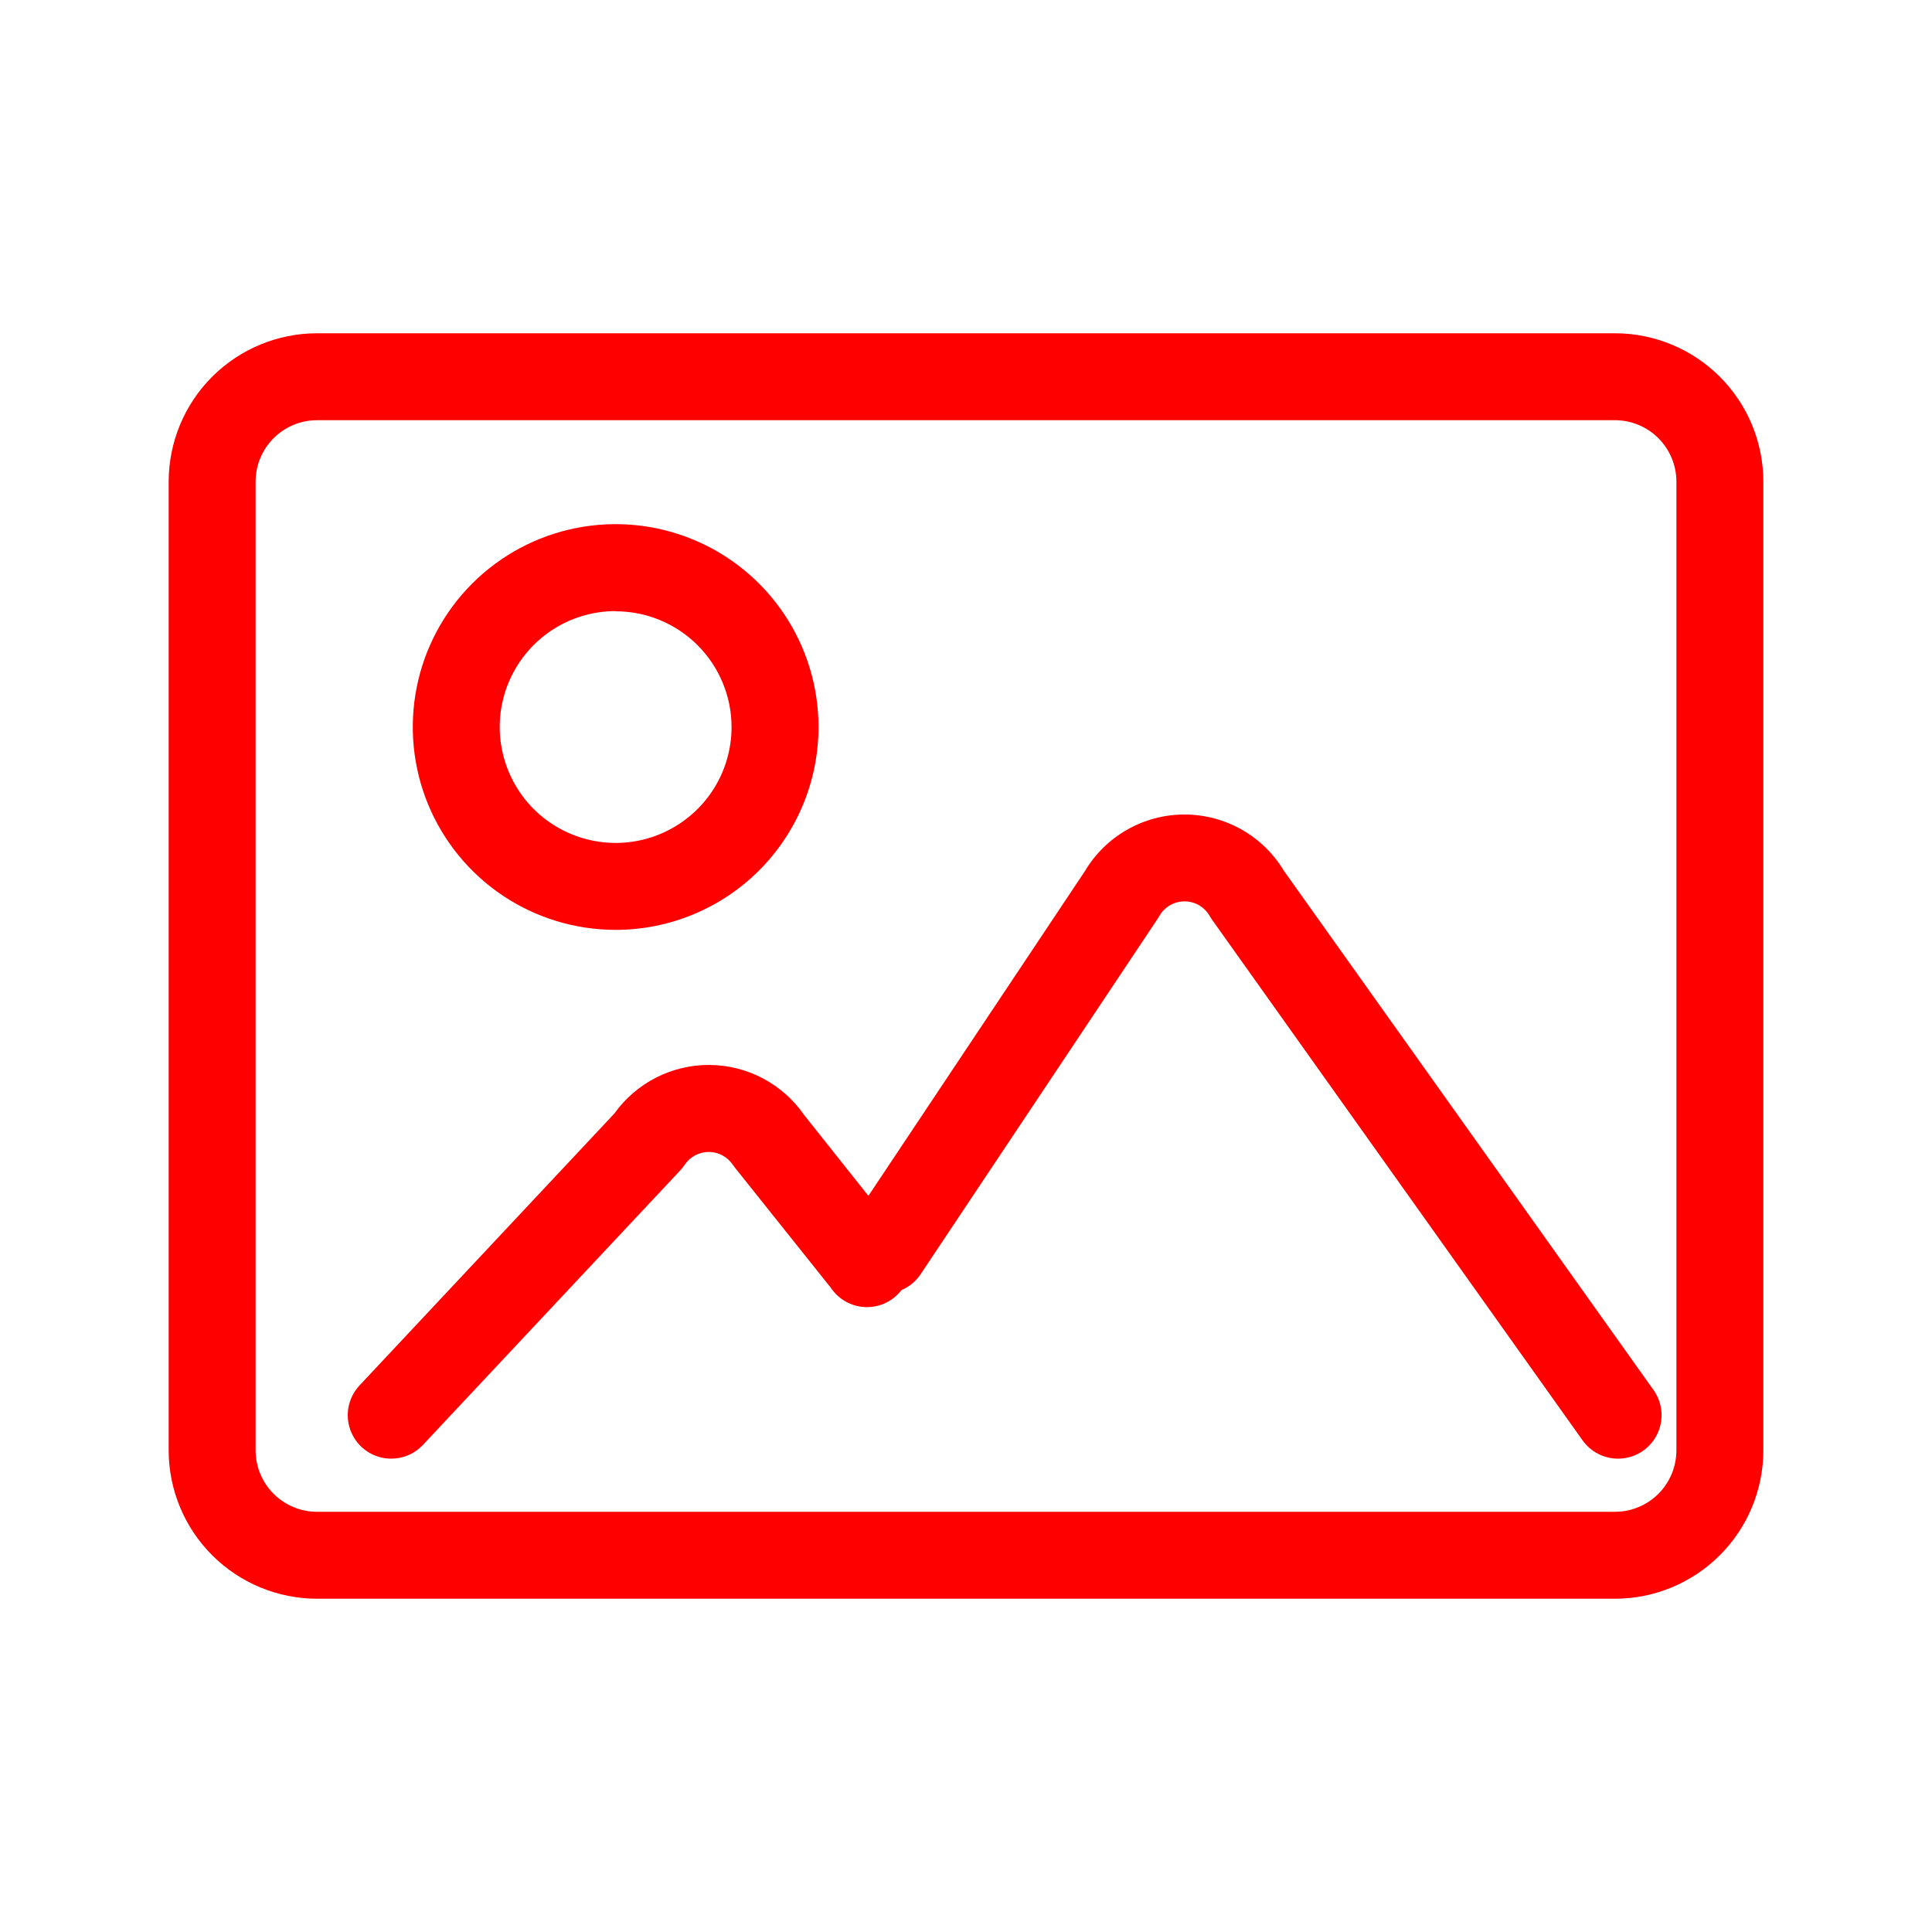 <svg width="64" height="64" viewBox="0 0 64 64" fill="none" xmlns="http://www.w3.org/2000/svg">
	<path d="M53.498 52.96H10.503C9.2 52.959 7.951 52.441 7.029 51.52C6.108 50.6 5.589 49.351 5.587 48.048V15.952C5.589 14.649 6.108 13.4 7.029 12.479C7.951 11.559 9.2 11.041 10.503 11.04H53.498C54.801 11.041 56.05 11.559 56.971 12.479C57.893 13.4 58.411 14.649 58.413 15.952V48.048C58.411 49.351 57.893 50.6 56.971 51.52C56.05 52.441 54.801 52.959 53.498 52.96ZM10.503 13.92C9.963 13.92 9.446 14.134 9.065 14.515C8.683 14.896 8.468 15.413 8.467 15.952V48.048C8.468 48.587 8.683 49.104 9.065 49.485C9.446 49.866 9.963 50.08 10.503 50.08H53.498C54.037 50.08 54.554 49.866 54.936 49.485C55.317 49.104 55.532 48.587 55.533 48.048V15.952C55.532 15.413 55.317 14.896 54.936 14.515C54.554 14.134 54.037 13.92 53.498 13.92H10.503Z" fill="#FF0000"/>
	<path d="M12.96 48.32C12.679 48.32 12.404 48.238 12.169 48.084C11.934 47.929 11.75 47.71 11.638 47.452C11.527 47.194 11.493 46.909 11.541 46.633C11.59 46.356 11.718 46.099 11.91 45.894L20.355 36.883C20.713 36.382 21.187 35.975 21.736 35.696C22.285 35.416 22.893 35.273 23.509 35.278C24.125 35.283 24.731 35.436 25.275 35.724C25.819 36.013 26.286 36.428 26.637 36.934L29.76 40.864C29.898 41.008 30.005 41.18 30.073 41.368C30.141 41.556 30.17 41.756 30.157 41.955C30.143 42.155 30.089 42.349 29.996 42.526C29.904 42.703 29.775 42.859 29.619 42.984C29.463 43.109 29.283 43.2 29.09 43.252C28.896 43.303 28.695 43.314 28.497 43.283C28.3 43.252 28.111 43.18 27.942 43.072C27.774 42.964 27.63 42.823 27.52 42.656L24.352 38.688L24.278 38.589C24.191 38.457 24.072 38.349 23.932 38.274C23.793 38.199 23.637 38.16 23.478 38.16C23.32 38.16 23.164 38.199 23.024 38.274C22.885 38.349 22.766 38.457 22.678 38.589C22.634 38.654 22.584 38.716 22.531 38.774L14.009 47.866C13.875 48.009 13.712 48.124 13.532 48.202C13.351 48.28 13.156 48.32 12.96 48.32Z" fill="#FF0000"/>
	<path d="M53.6 48.32C53.37 48.32 53.144 48.265 52.94 48.16C52.736 48.055 52.559 47.902 52.426 47.715L40.147 30.461C40.122 30.423 40.097 30.385 40.074 30.346C39.99 30.198 39.869 30.075 39.722 29.989C39.575 29.904 39.408 29.859 39.239 29.859C39.069 29.859 38.902 29.904 38.755 29.989C38.609 30.075 38.487 30.198 38.403 30.346C38.389 30.373 38.373 30.4 38.355 30.426L30.477 42.24C30.261 42.547 29.933 42.758 29.563 42.826C29.194 42.895 28.812 42.816 28.5 42.608C28.187 42.399 27.969 42.076 27.891 41.709C27.813 41.341 27.882 40.958 28.083 40.64L35.936 28.861C36.275 28.29 36.757 27.816 37.334 27.487C37.91 27.158 38.563 26.983 39.227 26.982C39.891 26.98 40.544 27.15 41.123 27.476C41.702 27.802 42.186 28.273 42.528 28.842L54.775 46.045C54.928 46.26 55.019 46.514 55.038 46.778C55.057 47.041 55.002 47.306 54.881 47.541C54.76 47.776 54.576 47.973 54.35 48.11C54.124 48.248 53.865 48.32 53.6 48.32ZM20.394 30.803C19.065 30.803 17.765 30.409 16.66 29.671C15.555 28.932 14.694 27.883 14.185 26.655C13.677 25.427 13.544 24.076 13.803 22.772C14.062 21.469 14.702 20.271 15.642 19.331C16.582 18.392 17.779 17.752 19.083 17.492C20.386 17.233 21.738 17.366 22.965 17.875C24.193 18.383 25.243 19.245 25.981 20.35C26.72 21.455 27.114 22.754 27.114 24.083C27.114 25.866 26.406 27.575 25.146 28.835C23.885 30.095 22.176 30.803 20.394 30.803ZM20.394 20.243C19.634 20.243 18.892 20.468 18.26 20.89C17.629 21.312 17.137 21.912 16.846 22.614C16.555 23.315 16.479 24.087 16.628 24.832C16.776 25.577 17.142 26.262 17.678 26.799C18.216 27.335 18.9 27.701 19.645 27.849C20.39 27.998 21.162 27.922 21.863 27.631C22.565 27.34 23.165 26.848 23.587 26.217C24.009 25.585 24.234 24.843 24.234 24.083C24.232 23.066 23.827 22.091 23.107 21.372C22.387 20.653 21.411 20.25 20.394 20.25V20.243Z" fill="#FF0000"/>
</svg>
